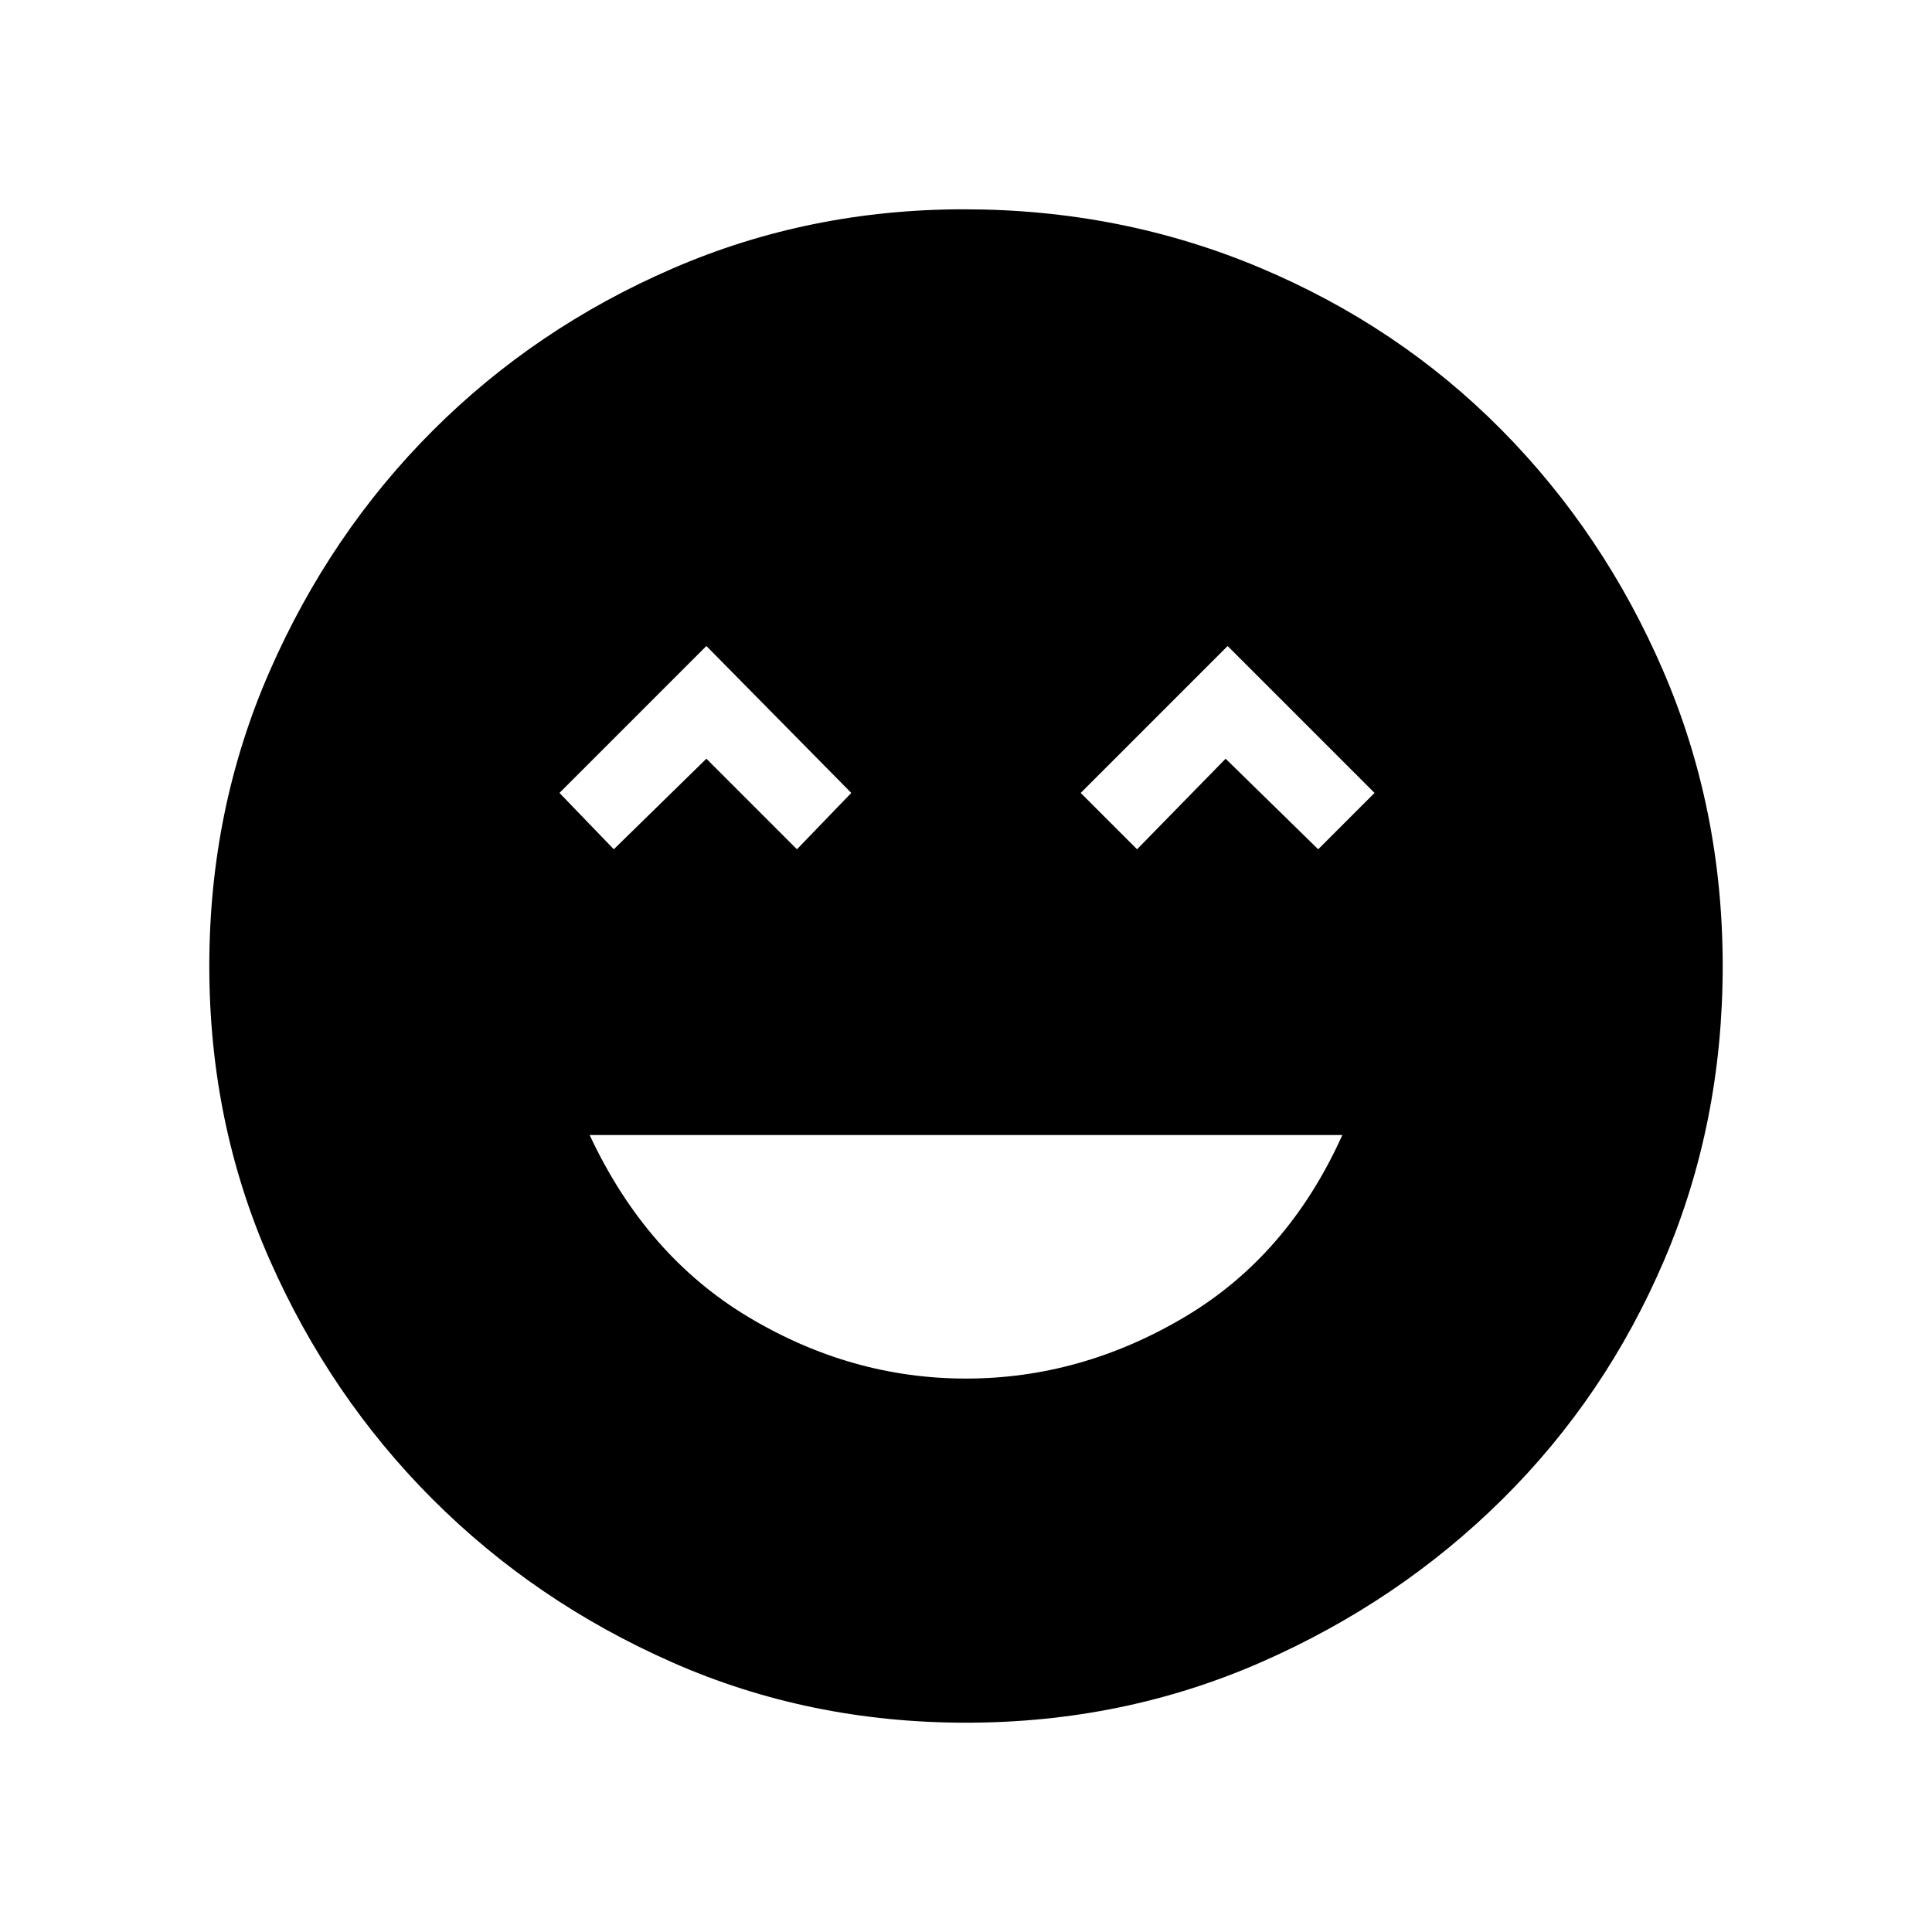 <svg xmlns="http://www.w3.org/2000/svg" height="48" width="48"><path d="M24 34.25Q26.85 34.25 29.425 32.725Q32 31.2 33.35 28.2H14.65Q16.05 31.2 18.6 32.725Q21.15 34.25 24 34.25ZM15.25 21.1 17.55 18.85 19.8 21.1 21.15 19.7 17.55 16.05 13.9 19.7ZM28.25 21.1 30.45 18.85 32.75 21.1 34.15 19.7 30.5 16.05 26.85 19.7ZM24 42.8Q20.1 42.8 16.7 41.3Q13.3 39.8 10.75 37.25Q8.2 34.7 6.7 31.3Q5.2 27.9 5.2 24Q5.2 20.1 6.7 16.675Q8.2 13.25 10.75 10.7Q13.3 8.15 16.7 6.675Q20.1 5.2 23.95 5.2Q27.85 5.2 31.3 6.65Q34.75 8.1 37.3 10.675Q39.85 13.25 41.325 16.675Q42.8 20.1 42.8 24Q42.8 27.9 41.35 31.3Q39.9 34.7 37.325 37.25Q34.75 39.8 31.325 41.3Q27.9 42.8 24 42.8Z"/></svg>